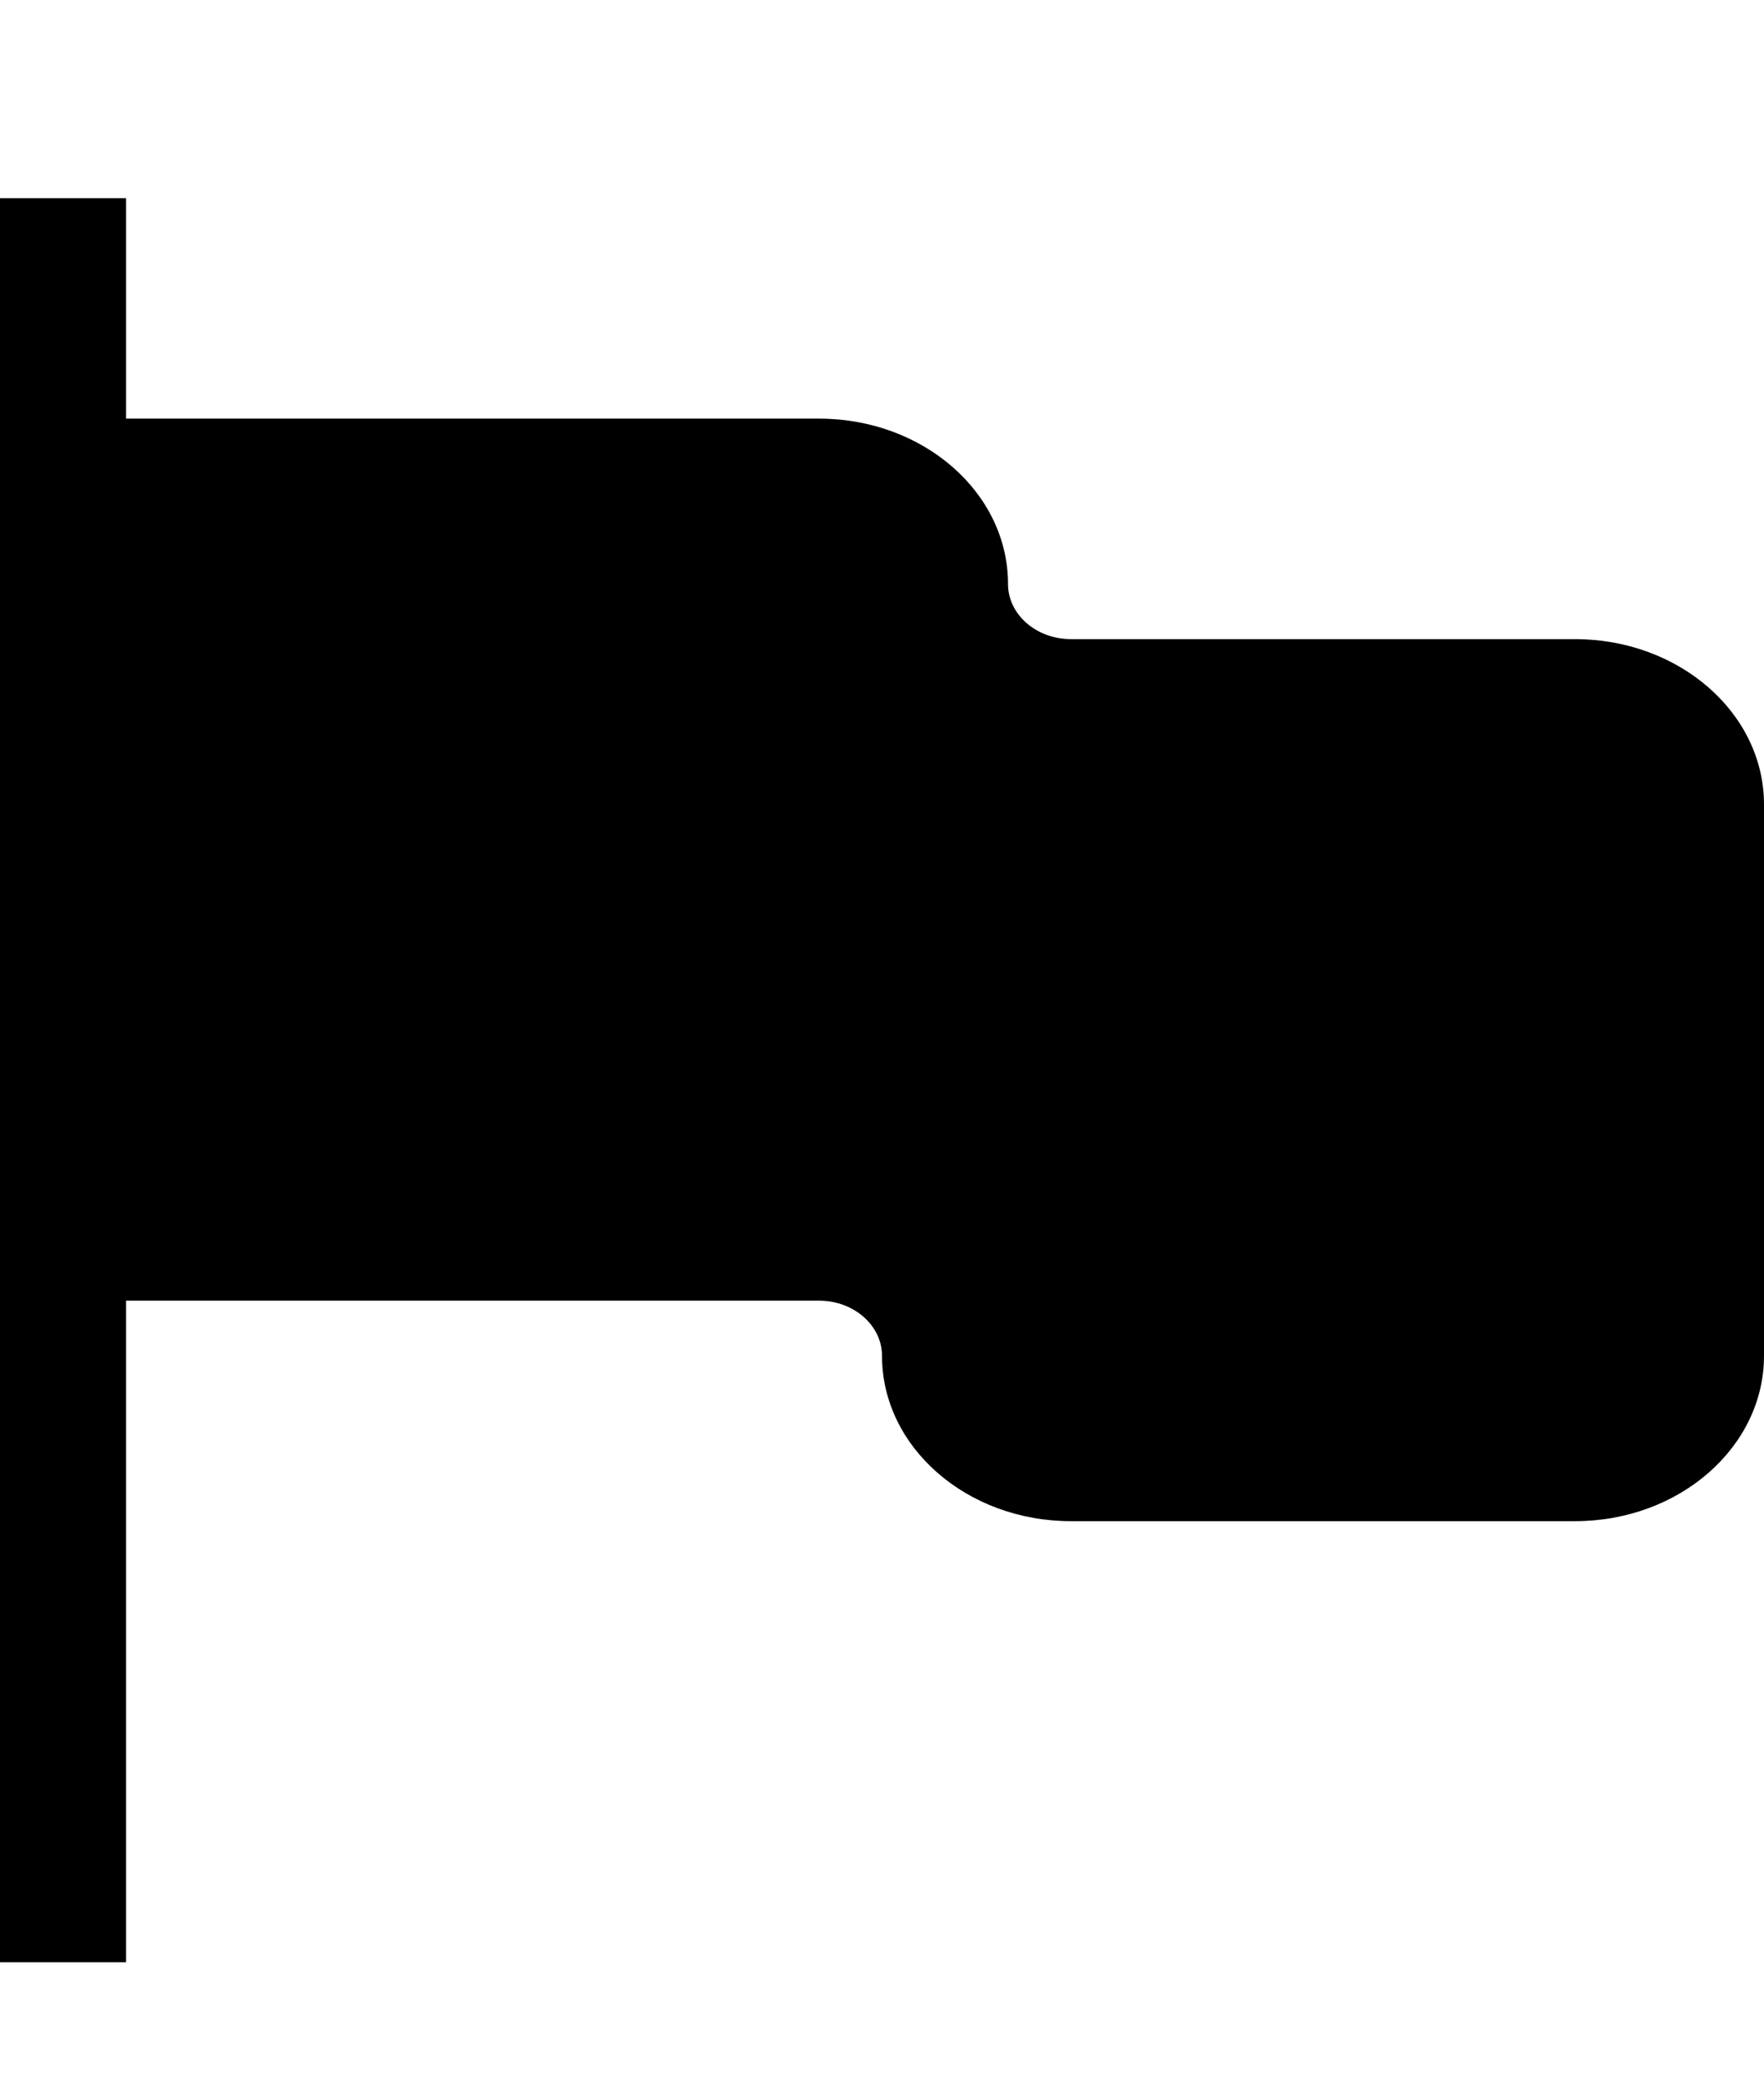 <svg width="16" height="19" viewBox="0 0 16 19" fill="none" xmlns="http://www.w3.org/2000/svg">
<path d="M1.143 10.797H7.429C8.375 10.797 9.143 11.468 9.143 12.297C9.143 12.573 9.399 12.797 9.714 12.797H14.286C14.601 12.797 14.857 12.573 14.857 12.297V7.297C14.857 7.021 14.601 6.797 14.286 6.797H9.714C8.768 6.797 8 6.125 8 5.297C8 5.021 7.744 4.797 7.429 4.797H1.143V10.797ZM0 17.797H1.143V11.797H7.429C7.744 11.797 8 12.021 8 12.297C8 13.125 8.768 13.797 9.714 13.797H14.286C15.232 13.797 16 13.125 16 12.297V7.297C16 6.468 15.232 5.797 14.286 5.797H9.714C9.399 5.797 9.143 5.573 9.143 5.297C9.143 4.468 8.375 3.797 7.429 3.797H1.143V1.797H0V17.797Z" fill="black"/>
</svg>
